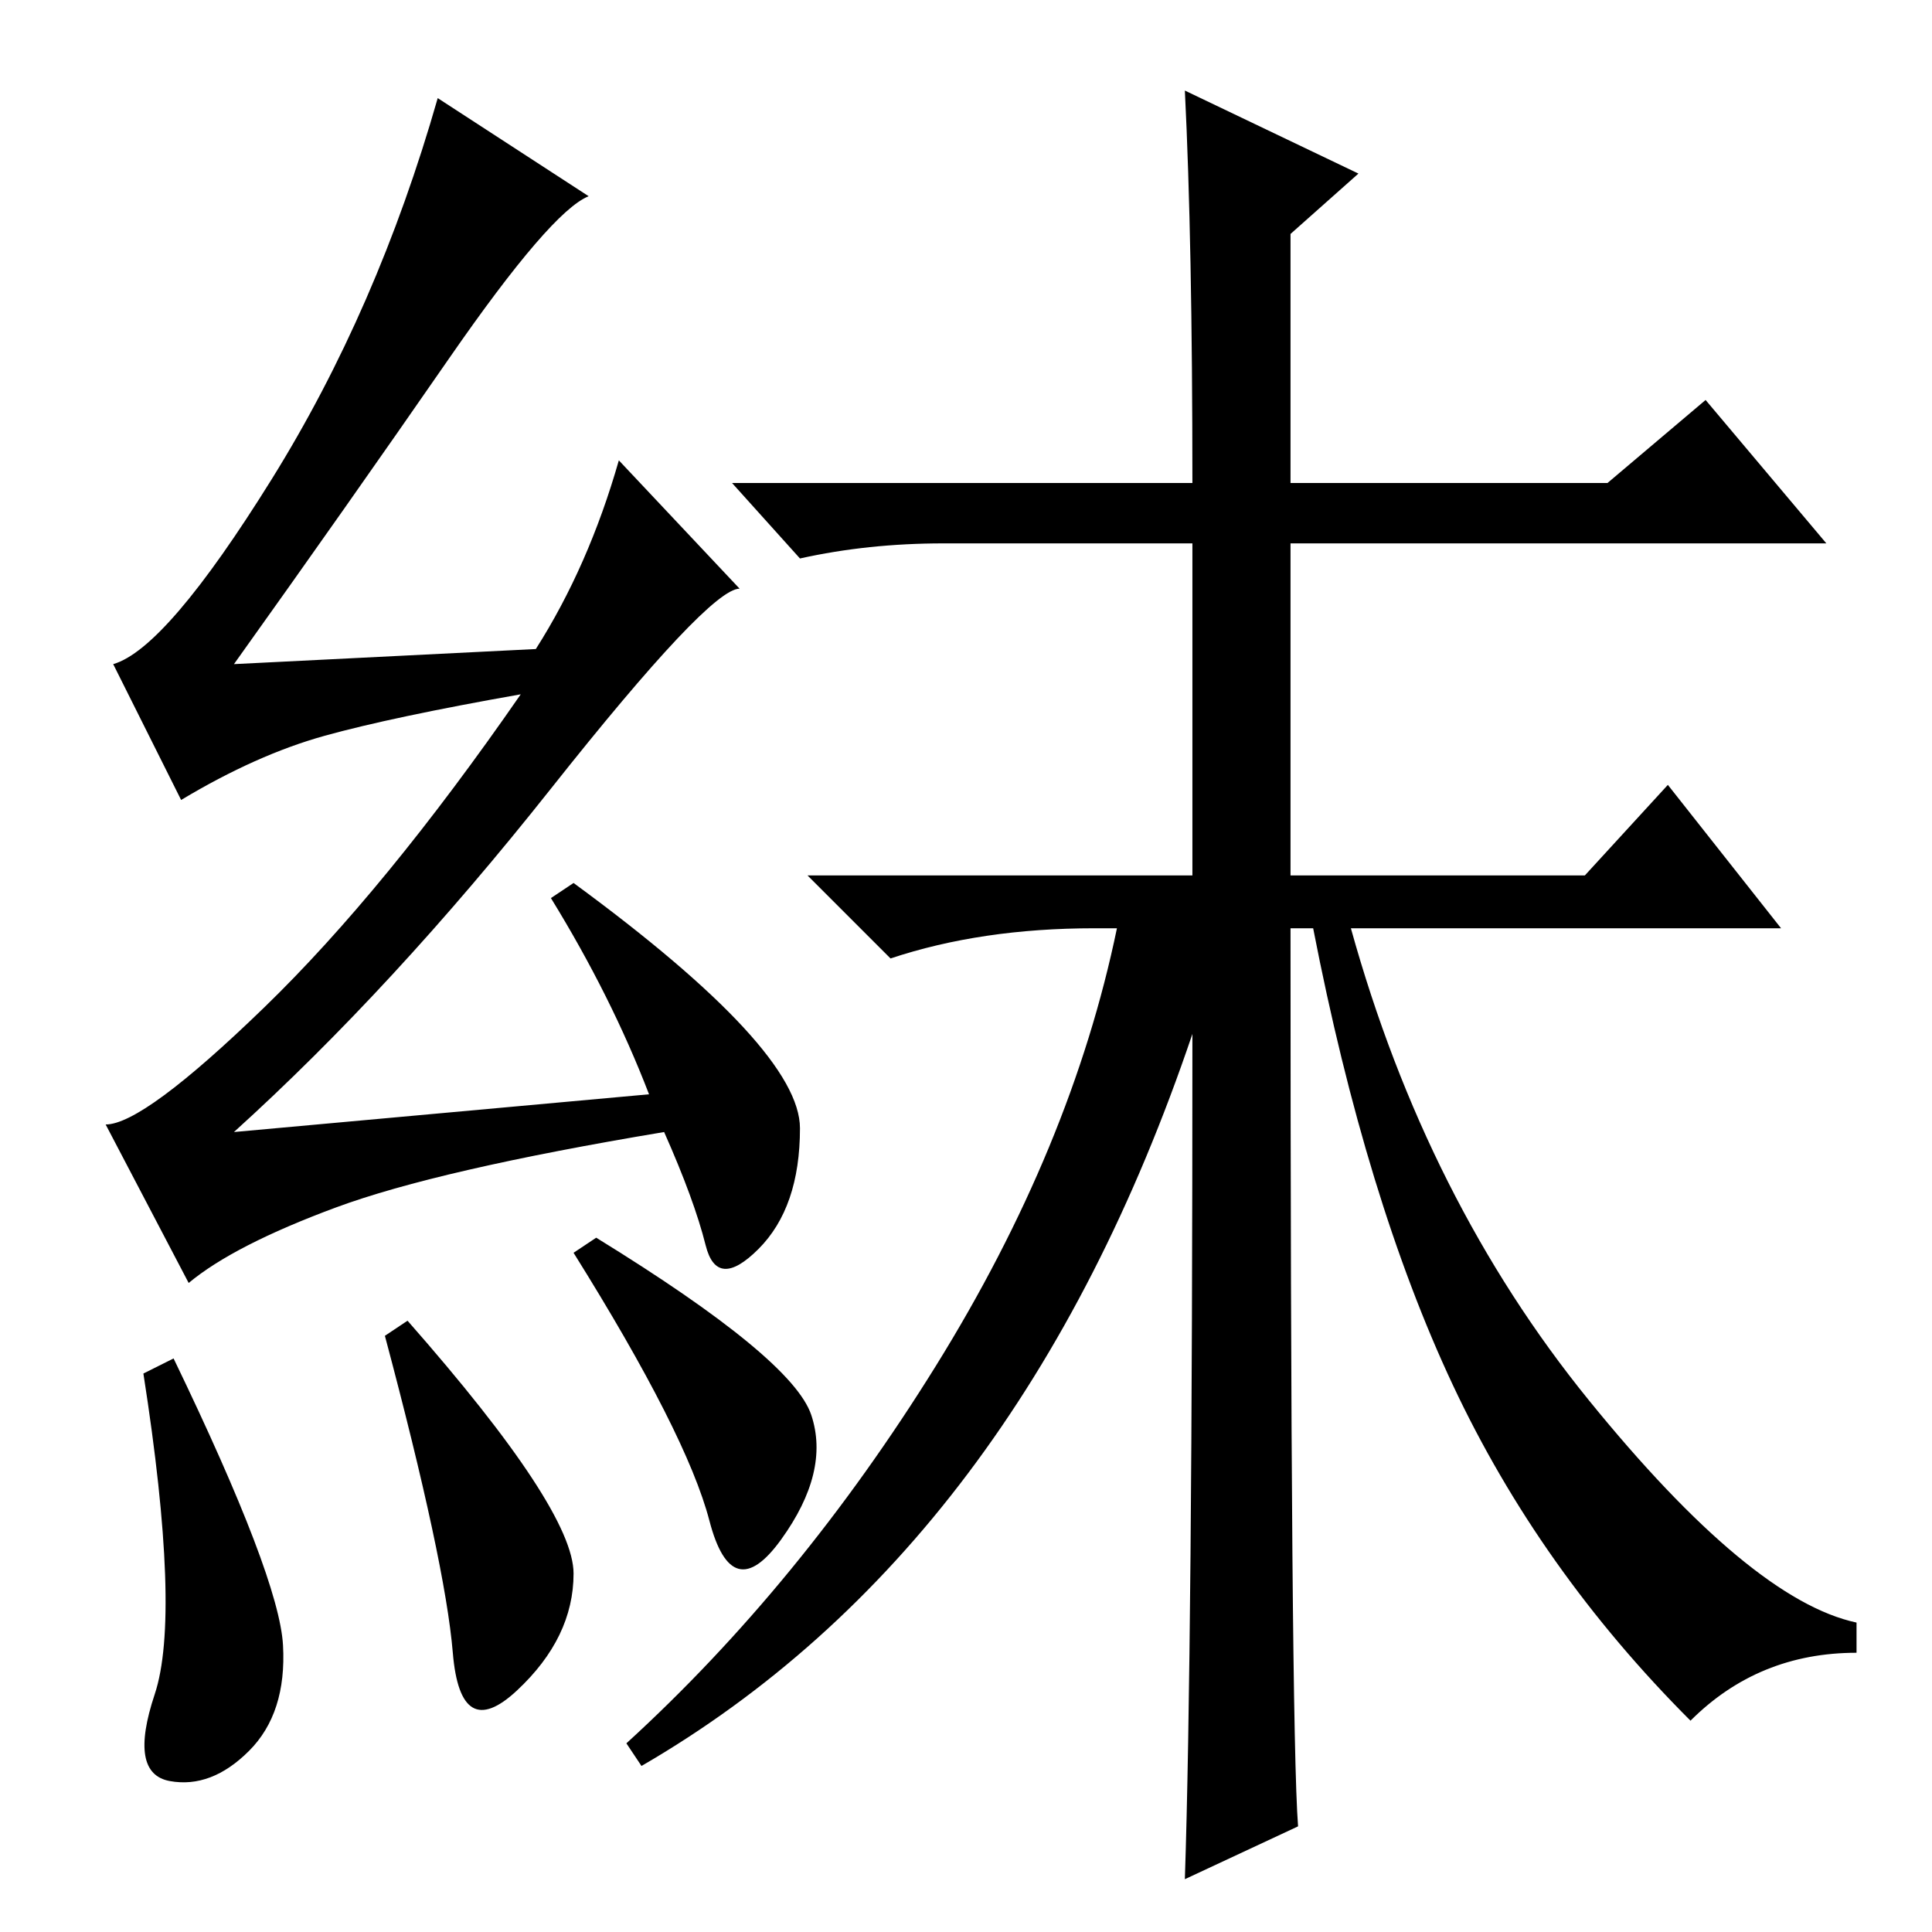 <?xml version="1.0" standalone="no"?>
<!DOCTYPE svg PUBLIC "-//W3C//DTD SVG 1.1//EN" "http://www.w3.org/Graphics/SVG/1.1/DTD/svg11.dtd" >
<svg xmlns="http://www.w3.org/2000/svg" xmlns:xlink="http://www.w3.org/1999/xlink" version="1.1" viewBox="0 -36 256 256">
  <g transform="matrix(1 0 0 -1 0 220)">
   <path fill="currentColor"
d="M23 76q14 -29 14.5 -38t-4.5 -14t-10.5 -4t-2 11.5t-1.5 42.5zM54 81q22 -25 22 -33.5t-7.5 -15.5t-8.5 5t-9 42zM79 92q26 -16 28.5 -23.5t-4 -16.5t-9.5 2.5t-18 35.5zM59.5 208.5q-13.5 -19.5 -28.5 -40.5l40 2q7 11 11 25l16 -17q-4 0 -25 -26.5t-42 -45.5l55 5
q-5 13 -13 26l3 2q30 -22 30 -32.5t-5.5 -16t-7 0.5t-5.5 15q-30 -5 -43.5 -10t-19.5 -10l-11 21q5 0 21 15.5t34 41.5q-17 -3 -26 -5.5t-19 -8.5l-9 18q7 2 21 24.5t22 50.5l20 -13q-5 -2 -18.5 -21.5zM157 244l23 -11l-9 -8v-33h42l13 11l16 -19h-71v-44h39l11 12l15 -19
h-57q10 -36 31.5 -62.5t35.5 -29.5v-4q-13 0 -22 -9q-20 20 -31.5 44.5t-18.5 60.5h-3q0 -106 1 -119l-15 -7q1 30 1 112q-23 -68 -73 -97l-2 3q23 21 41 50t24 58h-3q-15 0 -27 -4l-11 11h51v44h-33q-10 0 -19 -2l-9 10h61q0 32 -1 52z" />
  </g>

</svg>
